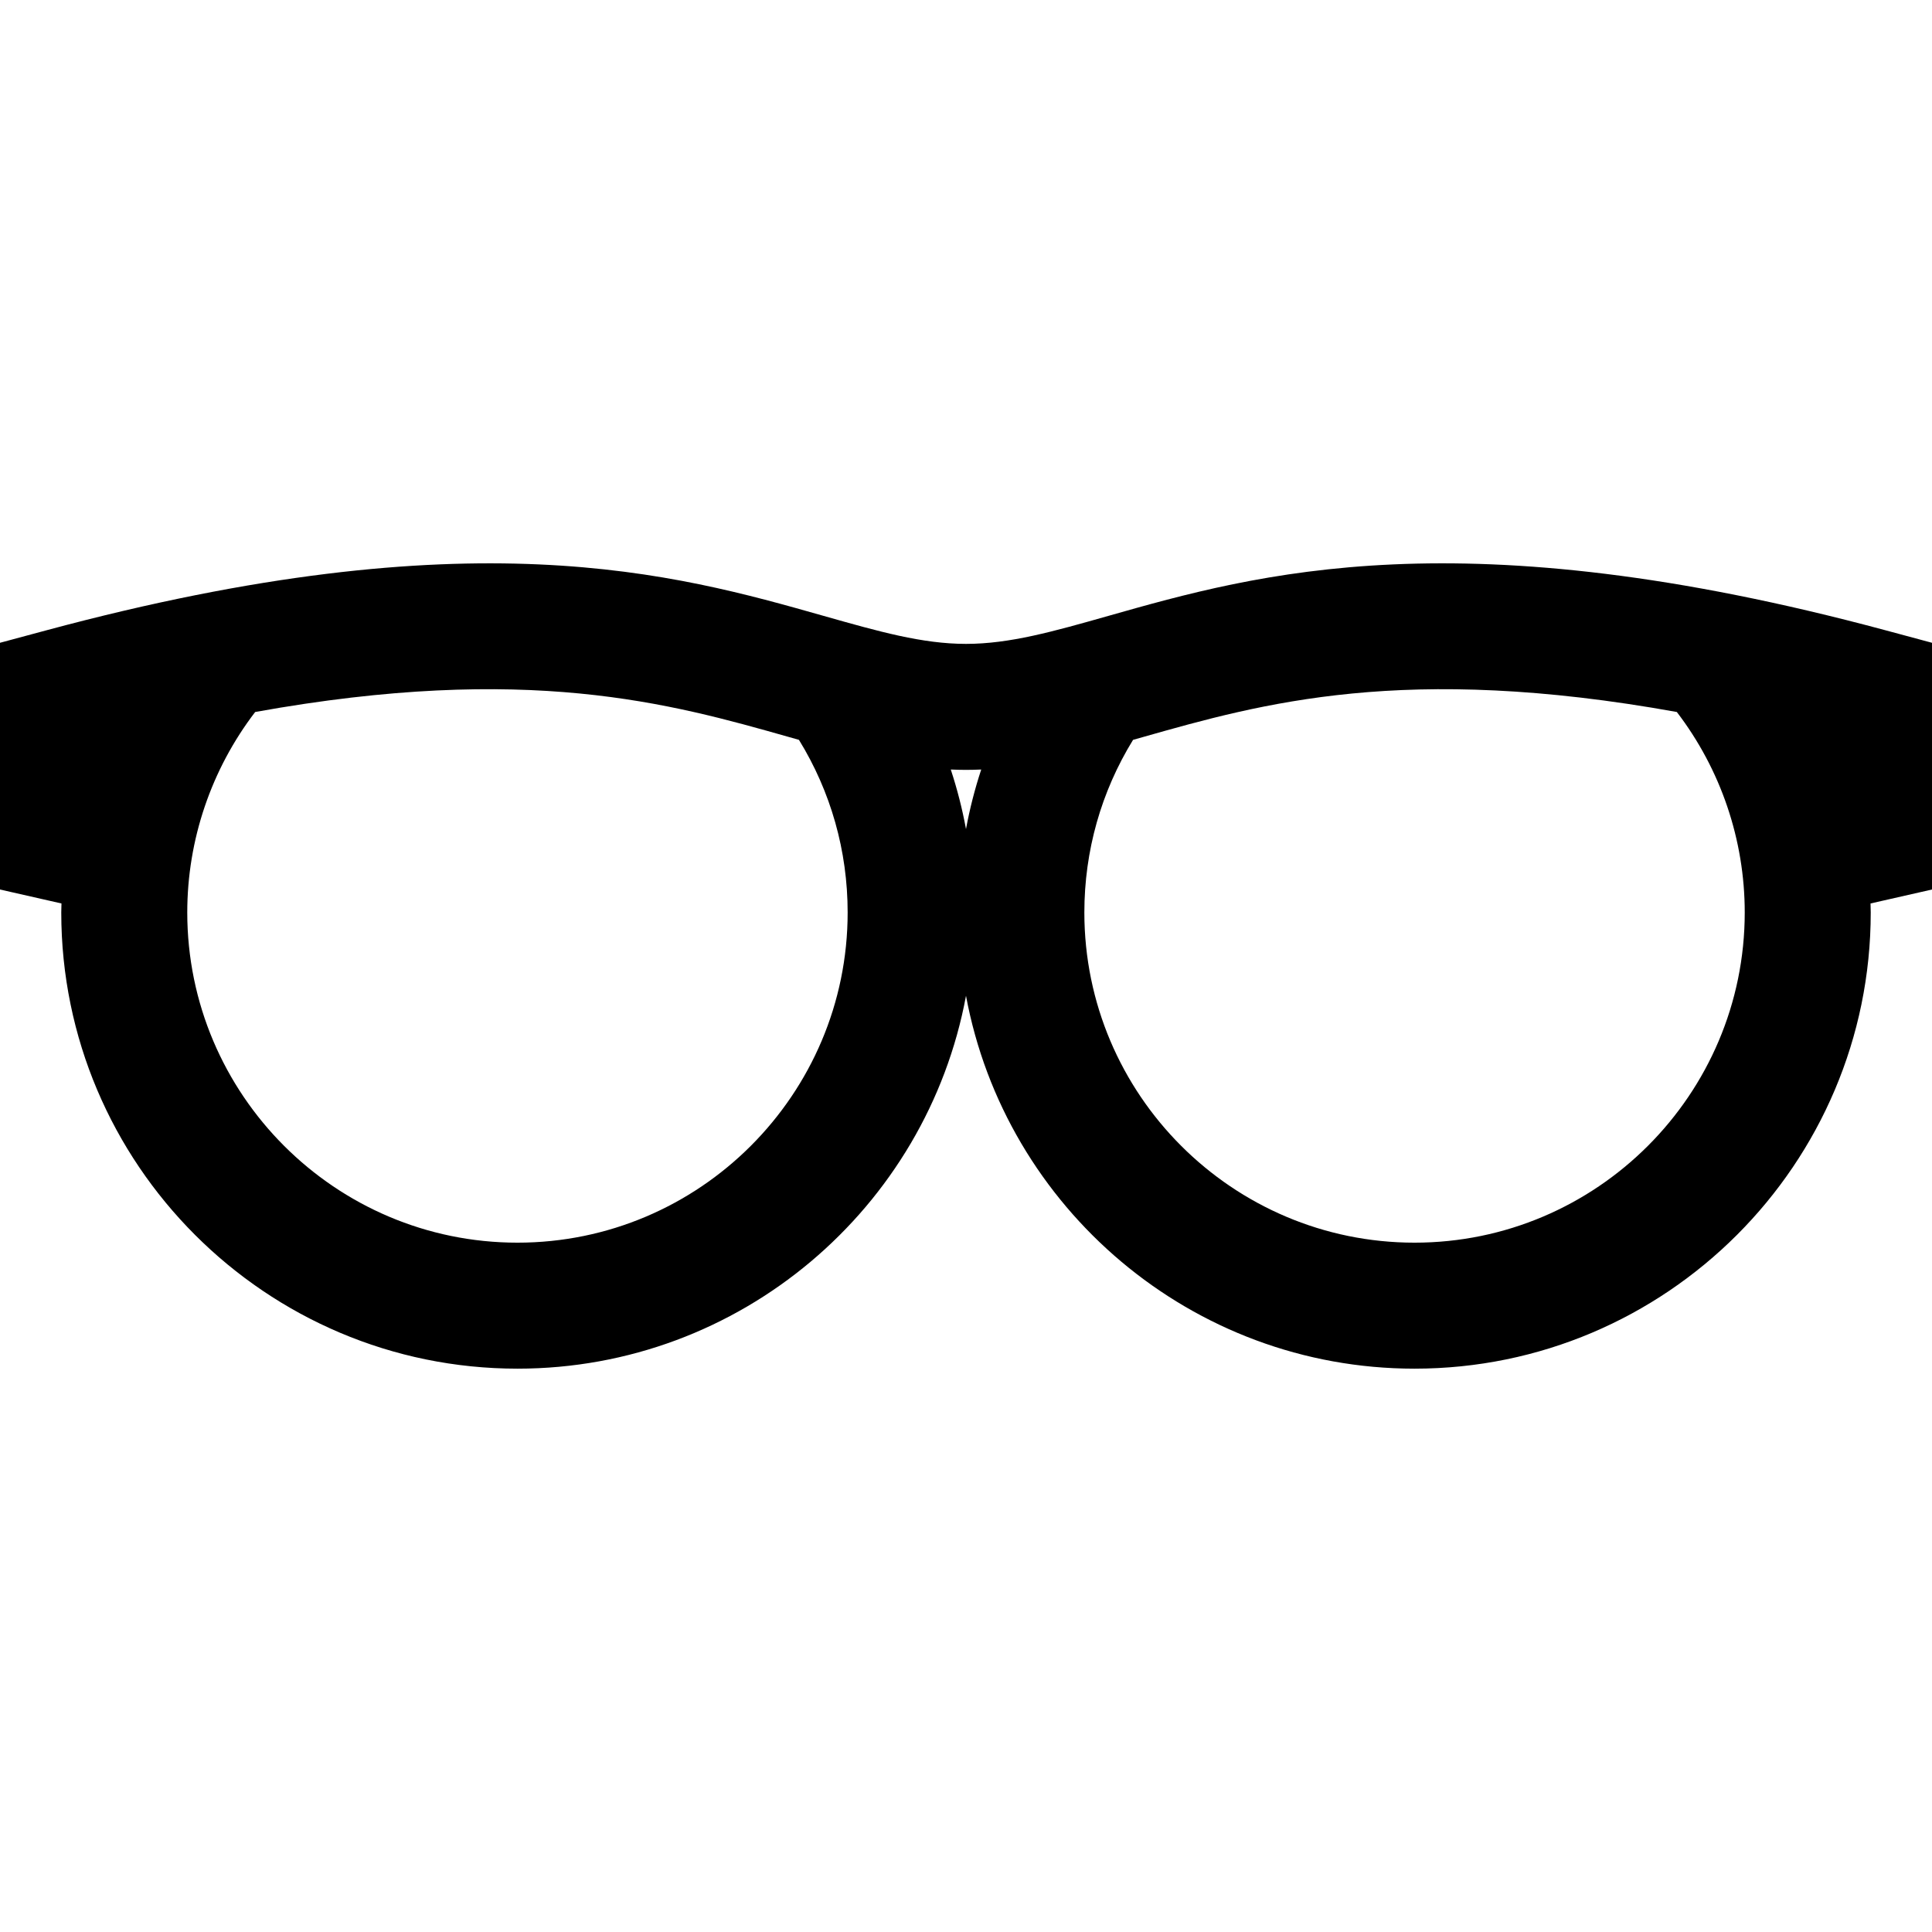 <?xml version="1.0" encoding="iso-8859-1"?>
<!-- Generator: Adobe Illustrator 19.0.0, SVG Export Plug-In . SVG Version: 6.00 Build 0)  -->
<svg version="1.1" id="Layer_1" xmlns="http://www.w3.org/2000/svg" xmlns:xlink="http://www.w3.org/1999/xlink" x="0px" y="0px"
	 viewBox="0 0 512 512" style="enable-background:new 0 0 512 512;" xml:space="preserve">
<g>
	<g>
		<path d="M512,170.345l-12.359-3.324c-112.565-30.276-166.497-14.982-205.875-3.814c-14.637,4.151-26.199,7.43-37.766,7.43
			c-11.567,0-23.128-3.278-37.766-7.43c-39.379-11.168-93.311-26.461-205.875,3.814L0,170.345v65.385l16.289,3.698
			c-0.016,0.796-0.053,1.589-0.053,2.387c0,66.662,54.234,120.895,120.895,120.895c59.123,0,108.464-42.662,118.869-98.817
			c10.406,56.155,59.746,98.817,118.869,98.817c66.662,0,120.895-54.234,120.895-120.895c0-0.797-0.038-1.591-0.053-2.386
			L512,235.73V170.345z M137.131,329.319c-48.25,0-87.504-39.255-87.504-87.504c0-19.271,6.367-37.924,17.997-53.128
			c72.159-13.013,110.049-2.274,141.501,6.644c0.87,0.247,1.737,0.492,2.603,0.738c8.454,13.737,12.908,29.432,12.908,45.746
			C224.636,290.064,185.382,329.319,137.131,329.319z M256,219.71c-0.987-5.357-2.336-10.625-4.035-15.779
			c1.338,0.057,2.68,0.096,4.035,0.096c1.355,0,2.697-0.039,4.035-0.096C258.336,209.085,256.987,214.353,256,219.71z
			 M374.869,329.319c-48.25,0-87.504-39.255-87.504-87.504c0-16.313,4.454-32.008,12.907-45.746
			c0.866-0.245,1.733-0.491,2.603-0.738c31.455-8.919,69.344-19.659,141.502-6.645c11.63,15.204,17.996,33.857,17.996,53.128
			C462.373,290.064,423.119,329.319,374.869,329.319z"/>
	</g>
</g>
<g>
</g>
<g>
</g>
<g>
</g>
<g>
</g>
<g>
</g>
<g>
</g>
<g>
</g>
<g>
</g>
<g>
</g>
<g>
</g>
<g>
</g>
<g>
</g>
<g>
</g>
<g>
</g>
<g>
</g>
</svg>
